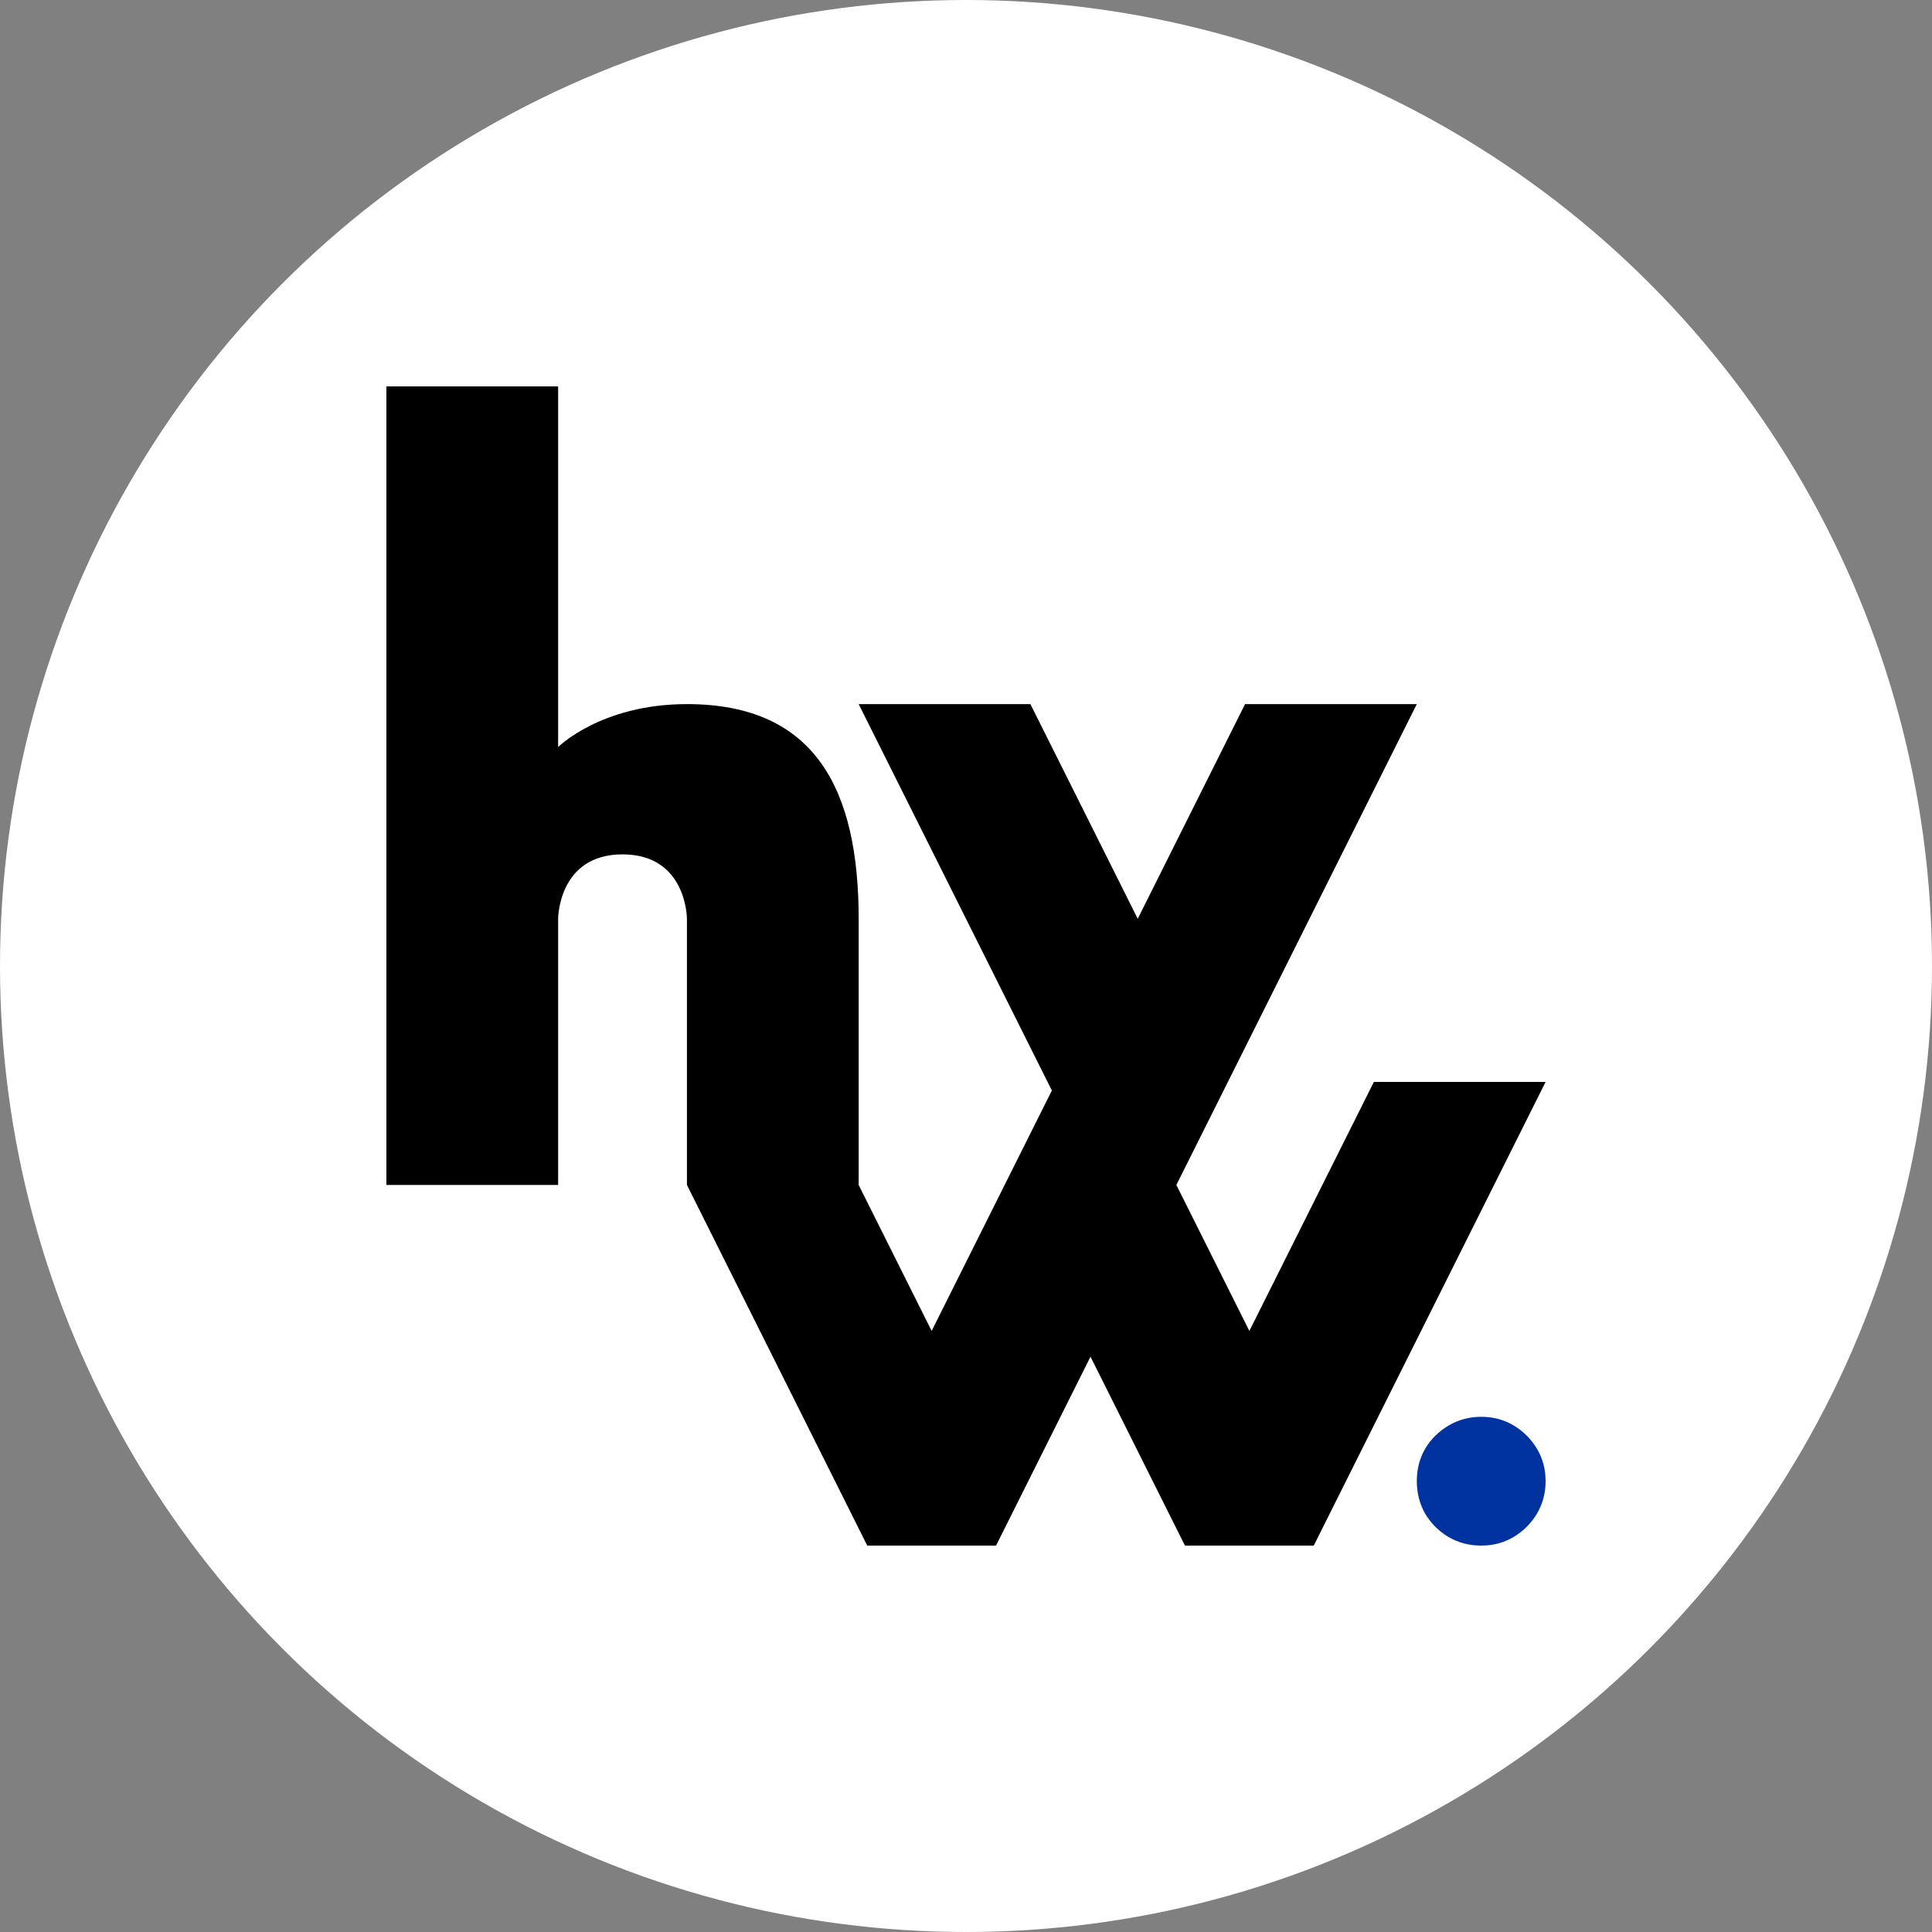 <svg width="450" height="450" viewBox="0 0 450 450" fill="none" xmlns="http://www.w3.org/2000/svg">
<rect x="0" y="0" width="450" height="450" fill="#808080" stroke="none"/>
<circle cx="225" cy="225" r="225" fill="white"/>
<path d="M345 360C342.2 360 339.65 359.325 337.35 357.975C335.1 356.625 333.3 354.825 331.95 352.575C330.65 350.275 330 347.75 330 345C330 342.2 330.65 339.675 331.95 337.425C333.3 335.175 335.125 333.375 337.425 332.025C339.725 330.675 342.25 330 345 330C347.8 330 350.325 330.675 352.575 332.025C354.825 333.375 356.625 335.175 357.975 337.425C359.325 339.675 360 342.2 360 345C360 347.75 359.325 350.275 357.975 352.575C356.625 354.825 354.825 356.625 352.575 357.975C350.325 359.325 347.8 360 345 360Z" fill="#0033A0"/>
<path d="M240 164H200L245 254L217 310L200 276V214C200 184 190 164 160 164C140 164 130 174 130 174V90H90V276H130V214C130 214 130 199 145 199C160 199 160 214 160 214V276L202 360H232L254 316L276 360H306L360 252H320L291 310L274 276L330 164H290L265 214L240 164Z" fill="black"/>
</svg>
